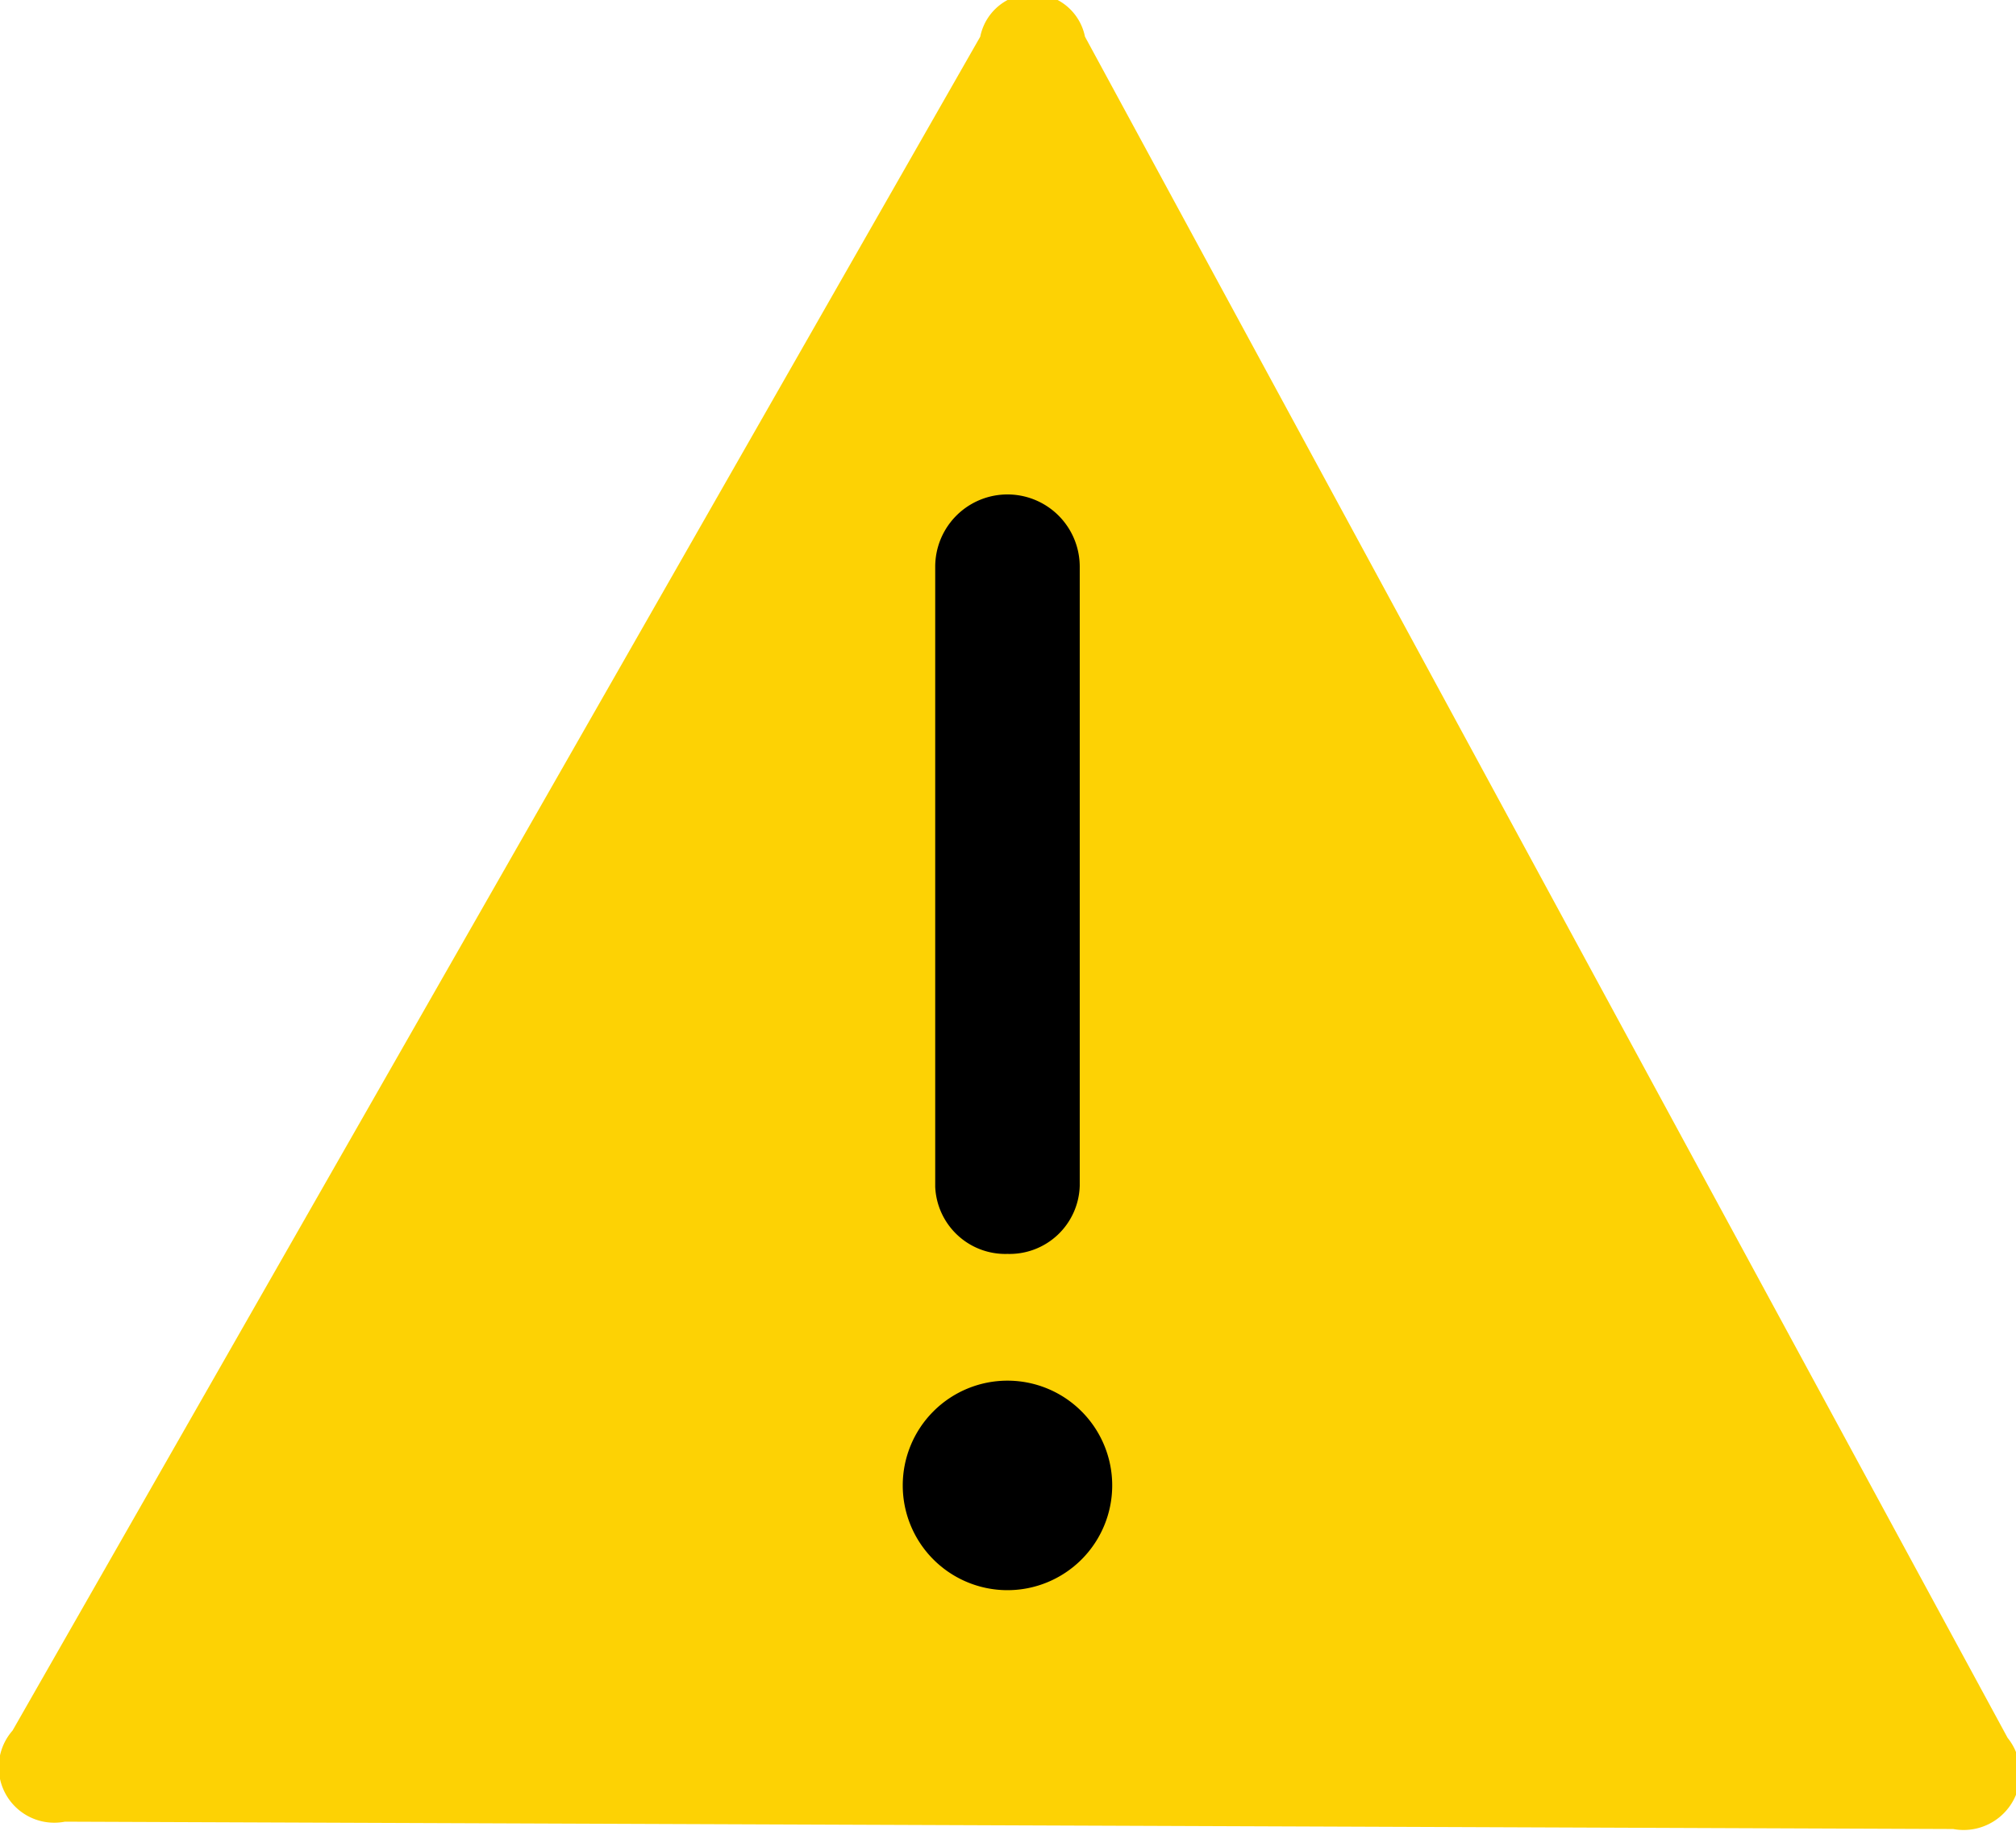 <svg data-name="Layer 1" xmlns="http://www.w3.org/2000/svg" viewBox="0 0 19.25 17.48"><title>Warning</title><path d="M9.36.35a.51.51 0 0 1 1 0l8.81 16.24a.54.54 0 0 1-.52.87L.62 17.39a.53.53 0 0 1-.5-.87z" fill="#fdd204"/><path d="M9.62 11.97a.67.67 0 0 1-.69-.64V5.41a.69.69 0 0 1 1.38 0v5.91a.67.67 0 0 1-.69.65zm0 3.21a1 1 0 1 1 1-1 1 1 0 0 1-1 1z"/></svg>